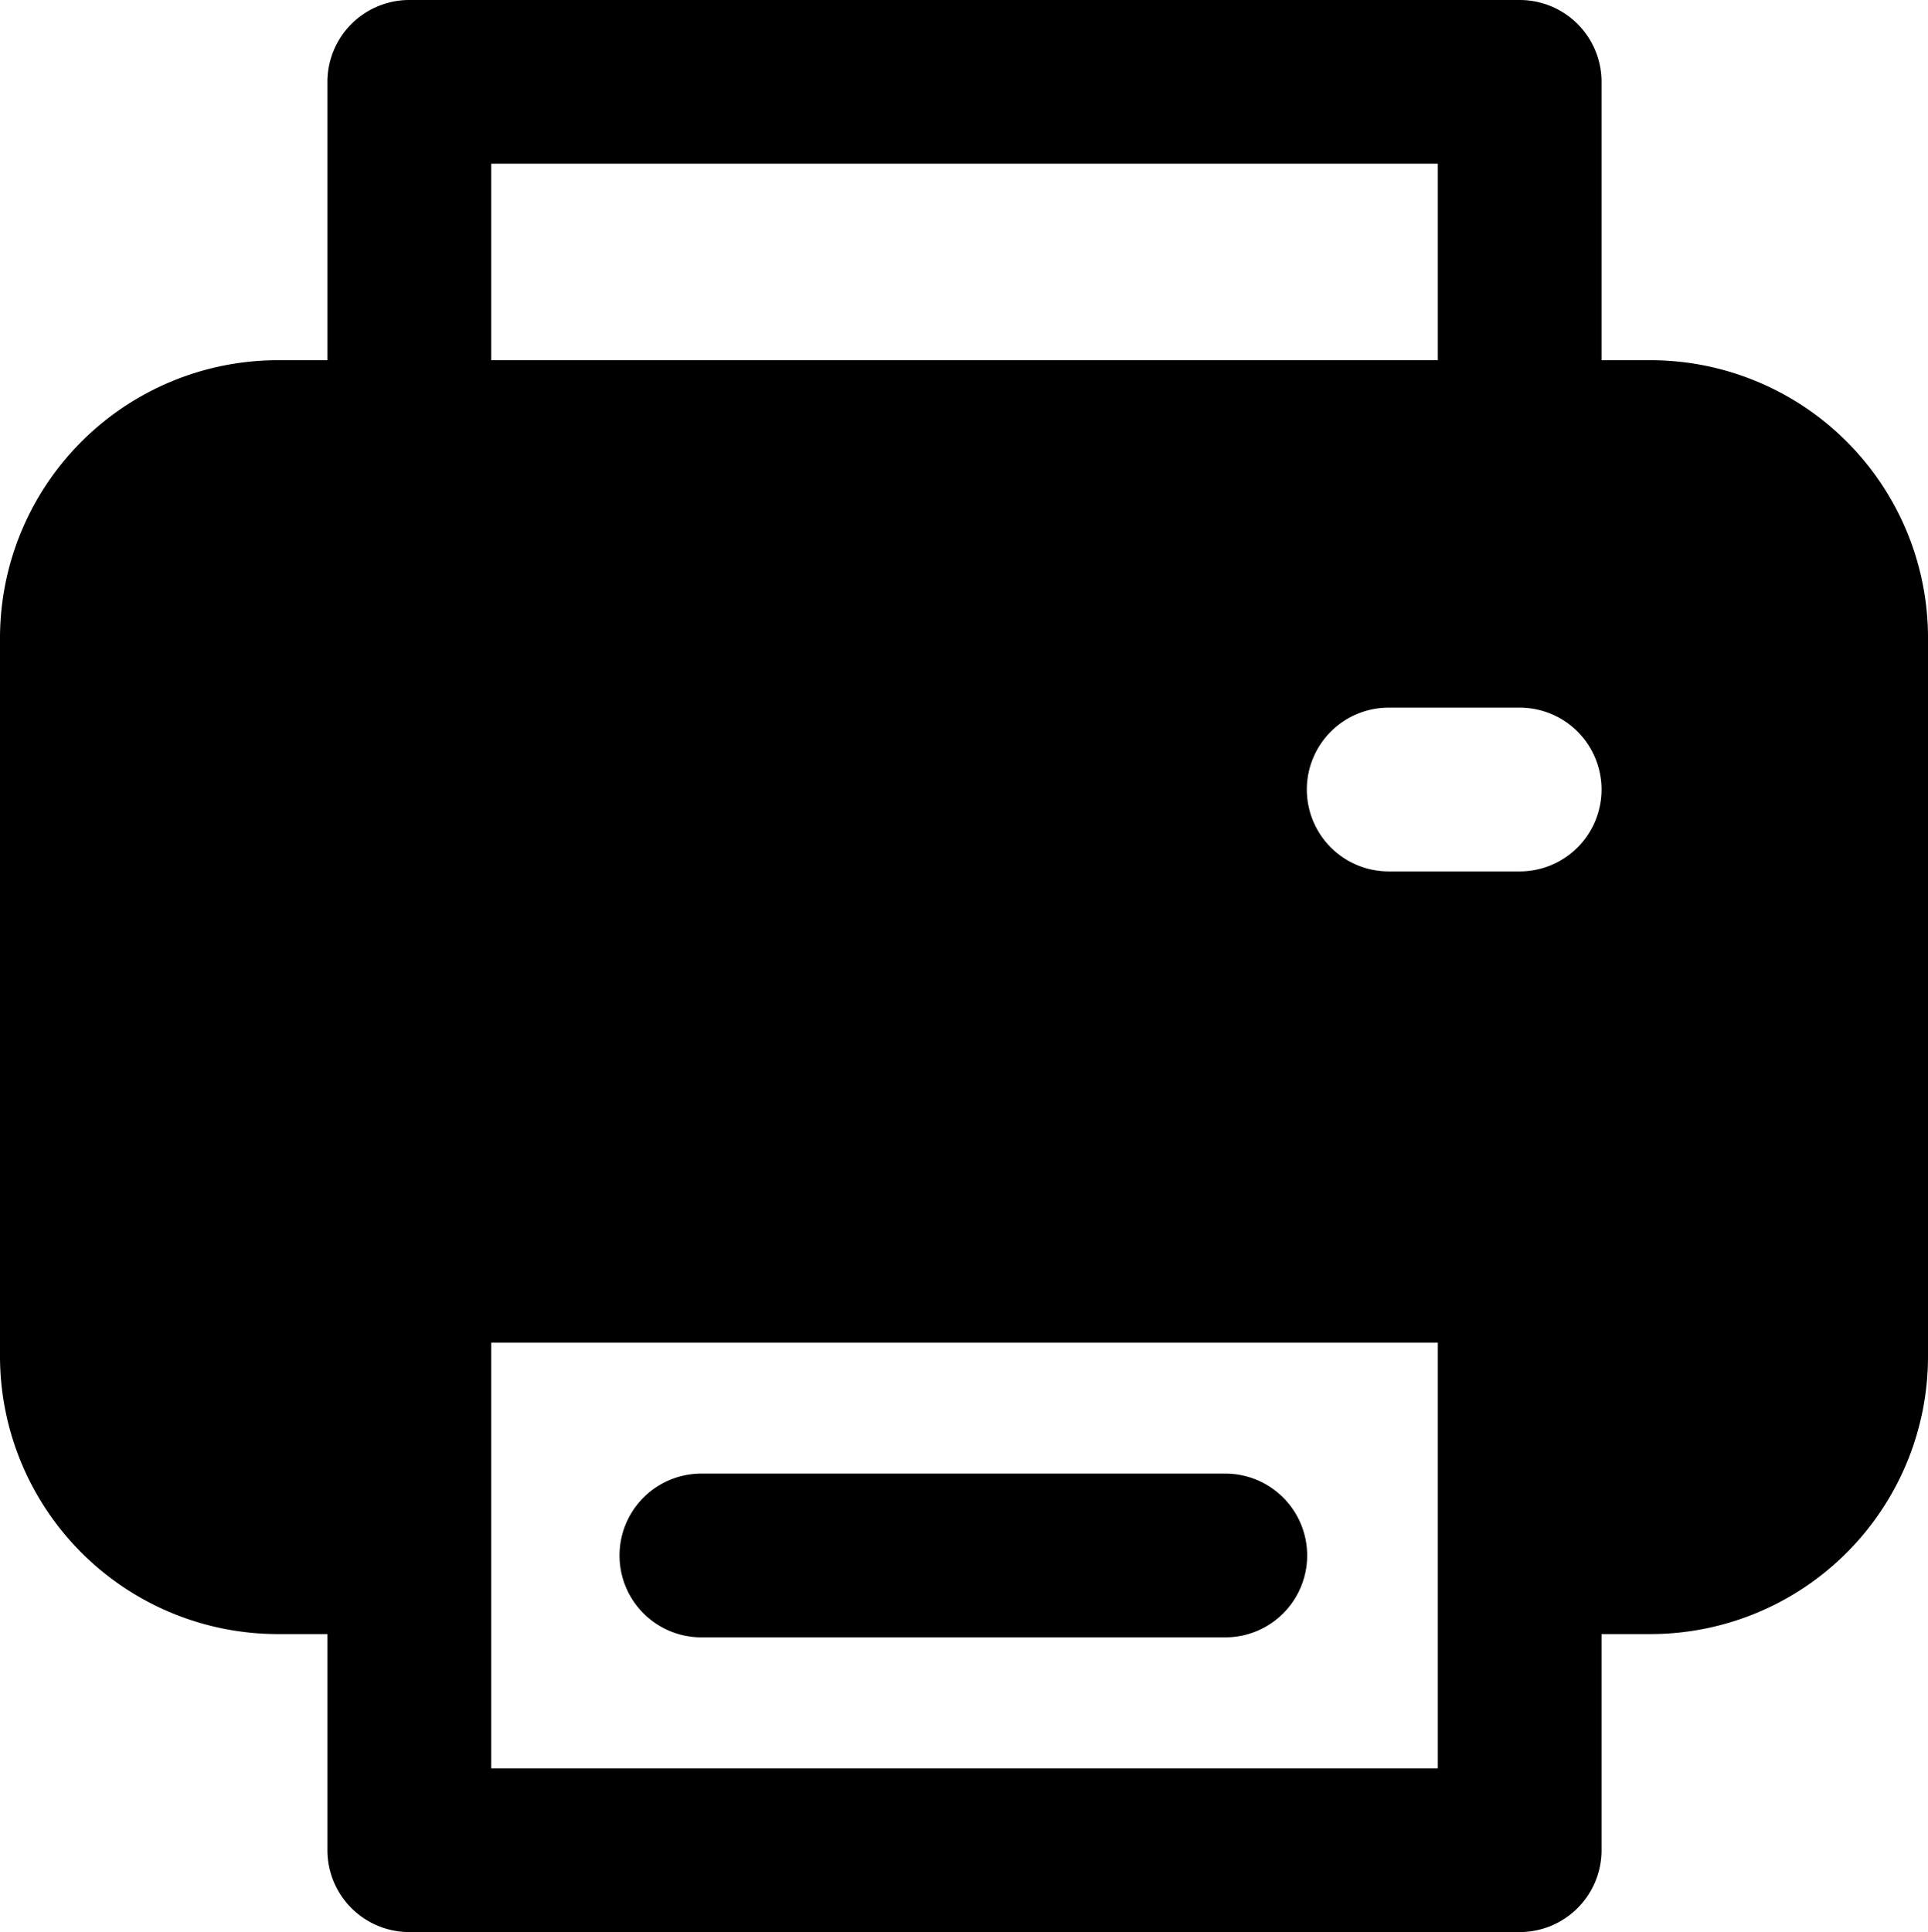 <svg xmlns="http://www.w3.org/2000/svg" viewBox="0 0 58.88 59"><title>print</title><g id="Layer_2" data-name="Layer 2"><g id="Layer_1-2" data-name="Layer 1"><g id="print"><path d="M50.4,11H48.91V2.5A2.5,2.5,0,0,0,46.41,0H12.48A2.5,2.5,0,0,0,10,2.5V11H8.49A8.49,8.49,0,0,0,0,19.46v22A8.49,8.49,0,0,0,8.49,49.9H10v6.6a2.5,2.5,0,0,0,2.5,2.5H46.41a2.5,2.5,0,0,0,2.5-2.5V49.9H50.4a8.48,8.48,0,0,0,8.48-8.48v-22A8.48,8.48,0,0,0,50.4,11ZM15,5H43.91v6H15ZM43.91,54H15V41H43.91Zm2.5-27.39h-4a2.5,2.5,0,0,1,0-5h4a2.5,2.5,0,0,1,0,5Z"/><path d="M37.42,45h-16a2.5,2.5,0,0,0,0,5h16a2.5,2.5,0,0,0,0-5Z"/></g></g></g></svg>
